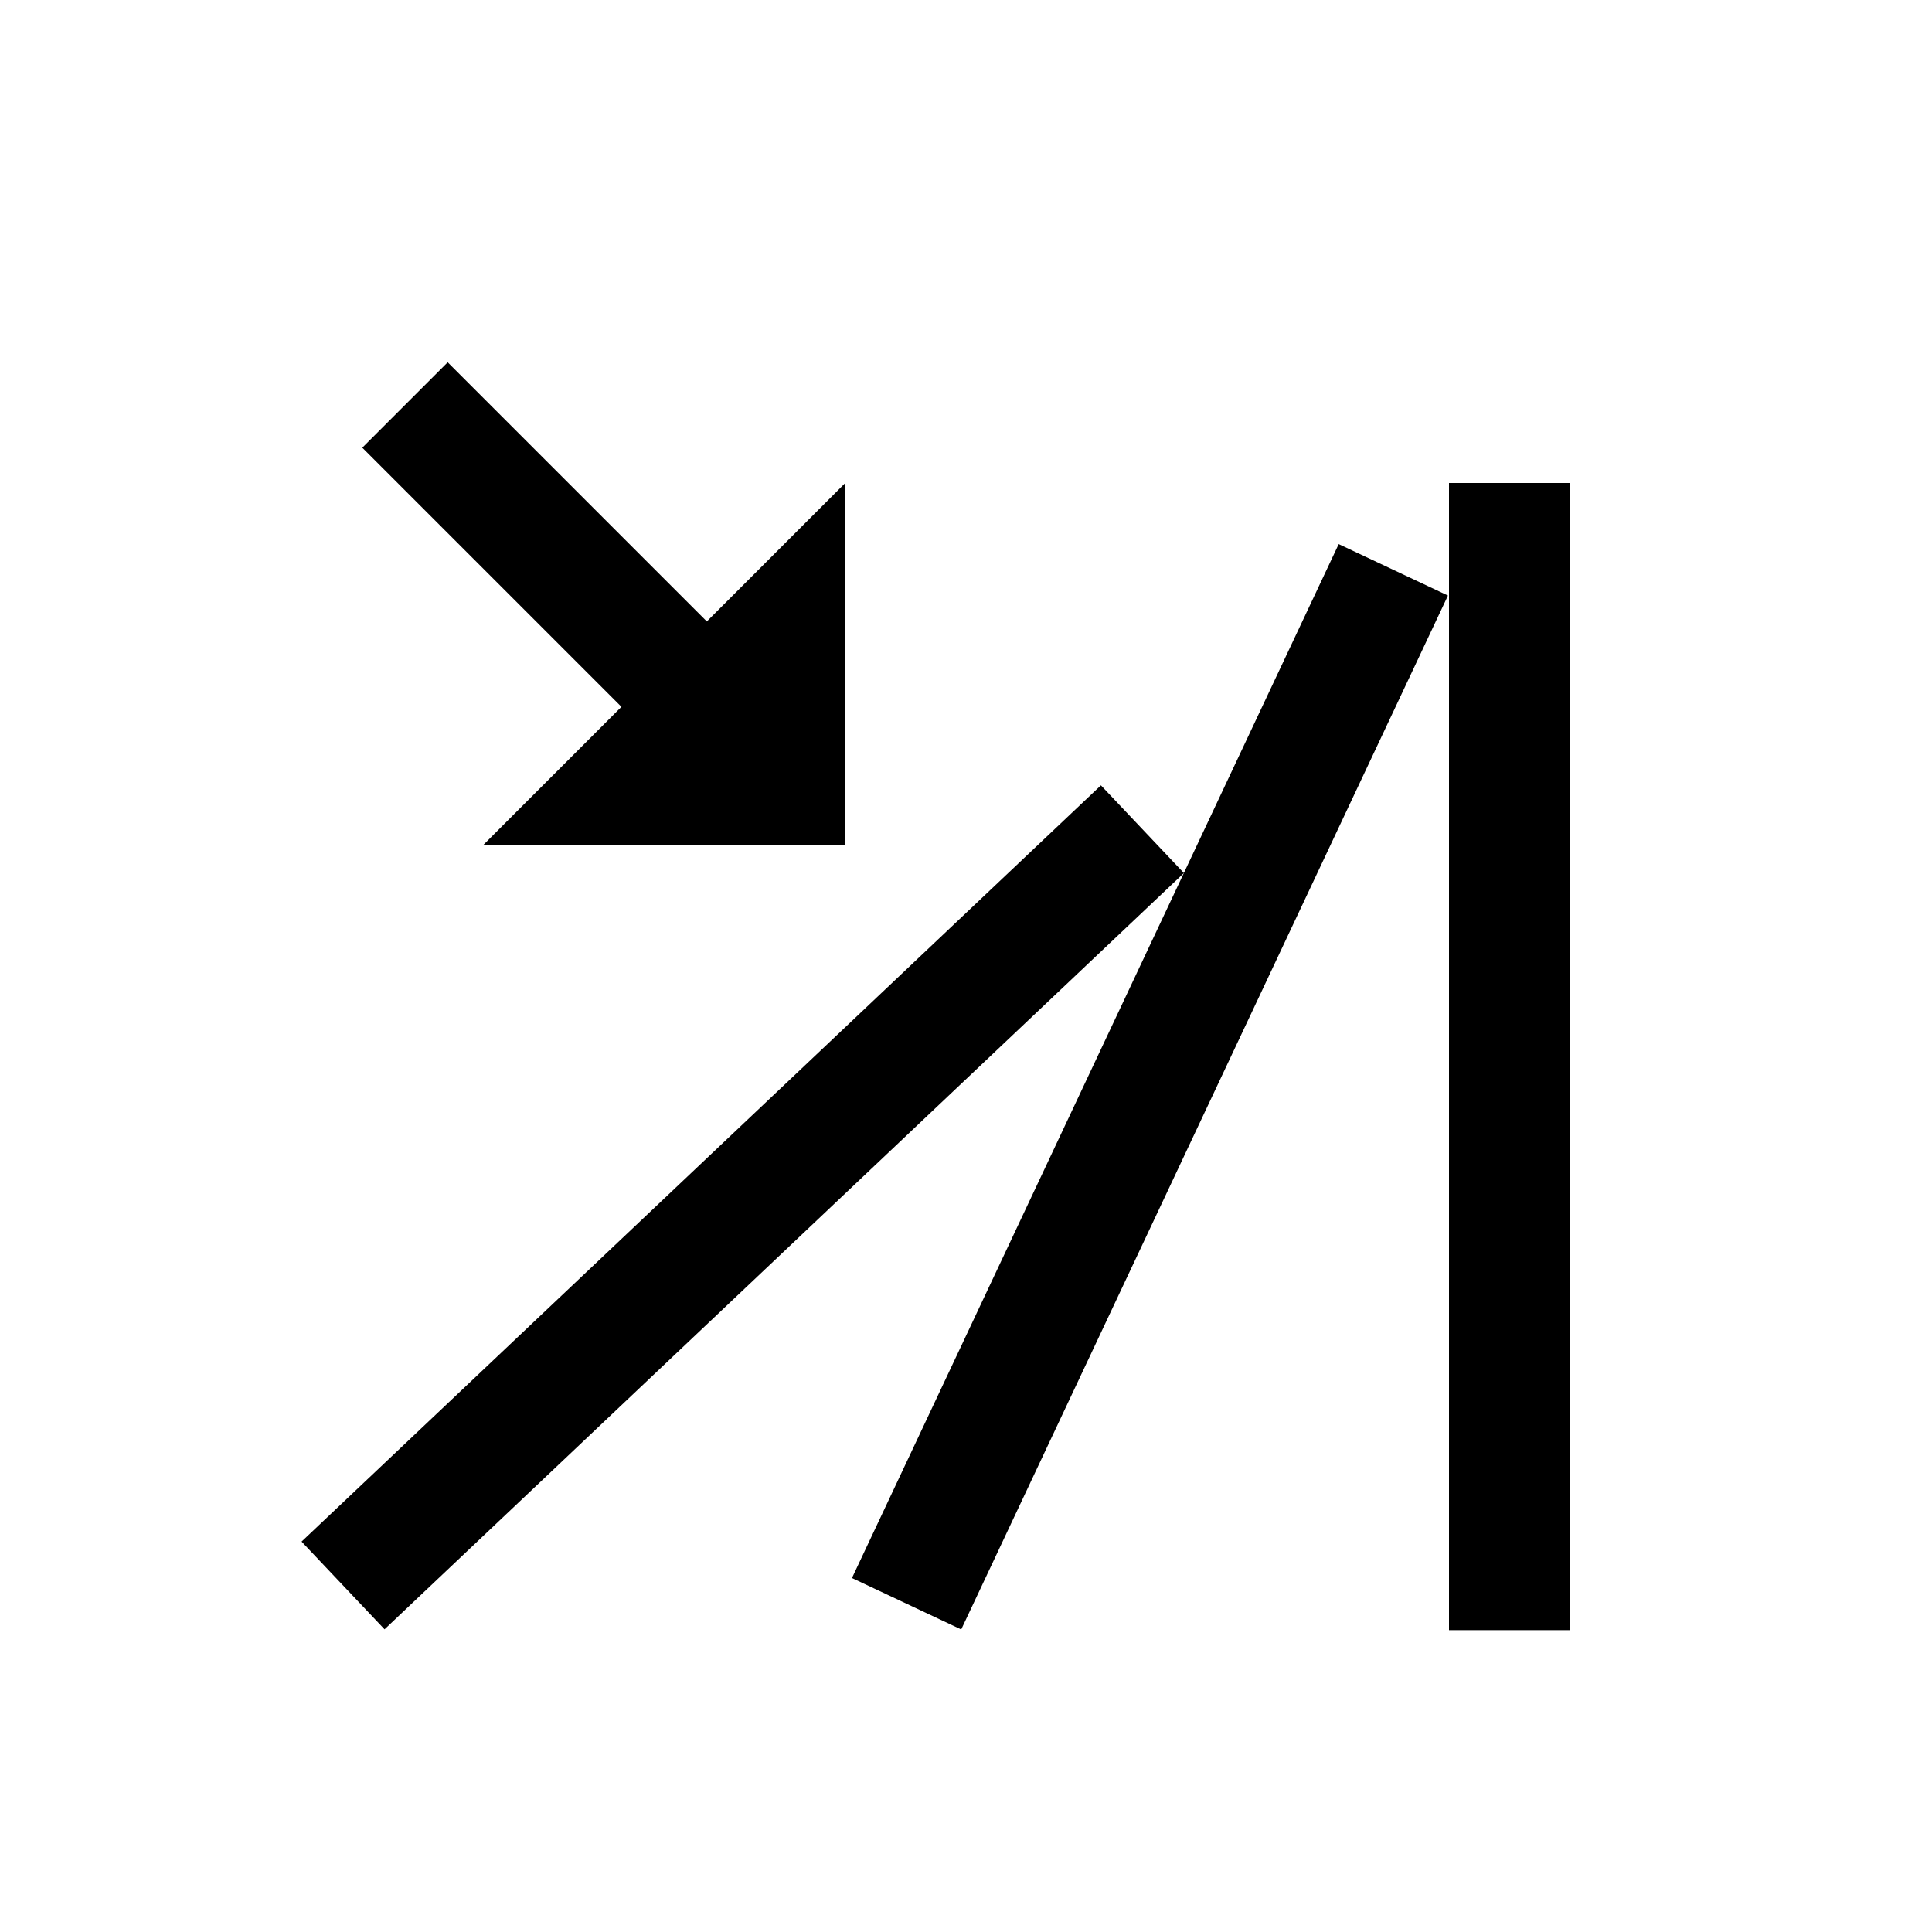 <?xml version="1.0" encoding="iso-8859-1"?>
<!-- Generator: Adobe Illustrator 19.1.1, SVG Export Plug-In . SVG Version: 6.00 Build 0)  -->
<svg version="1.1" id="Layer_1" xmlns="http://www.w3.org/2000/svg" xmlns:xlink="http://www.w3.org/1999/xlink" x="0px" y="0px"
	 viewBox="0 0 32 32" style="enable-background:new 0 0 32 32;" xml:space="preserve">
<line style="fill:none;stroke:#000000;stroke-width:2;stroke-miterlimit:10;" x1="25" y1="8" x2="25" y2="27"/>
<line style="fill:none;stroke:#000000;stroke-width:2;stroke-miterlimit:10;" x1="23.078" y1="9.438" x2="15.016" y2="26.563"/>
<line style="fill:none;stroke:#000000;stroke-width:2;stroke-miterlimit:10;" x1="18.922" y1="13.734" x2="5.682" y2="26.26"/>
<line style="fill:none;stroke:#000000;stroke-width:2;stroke-miterlimit:10;" x1="6.708" y1="6.708" x2="12" y2="12"/>
<polygon points="8,14 14,8 14,14 "/>
</svg>
